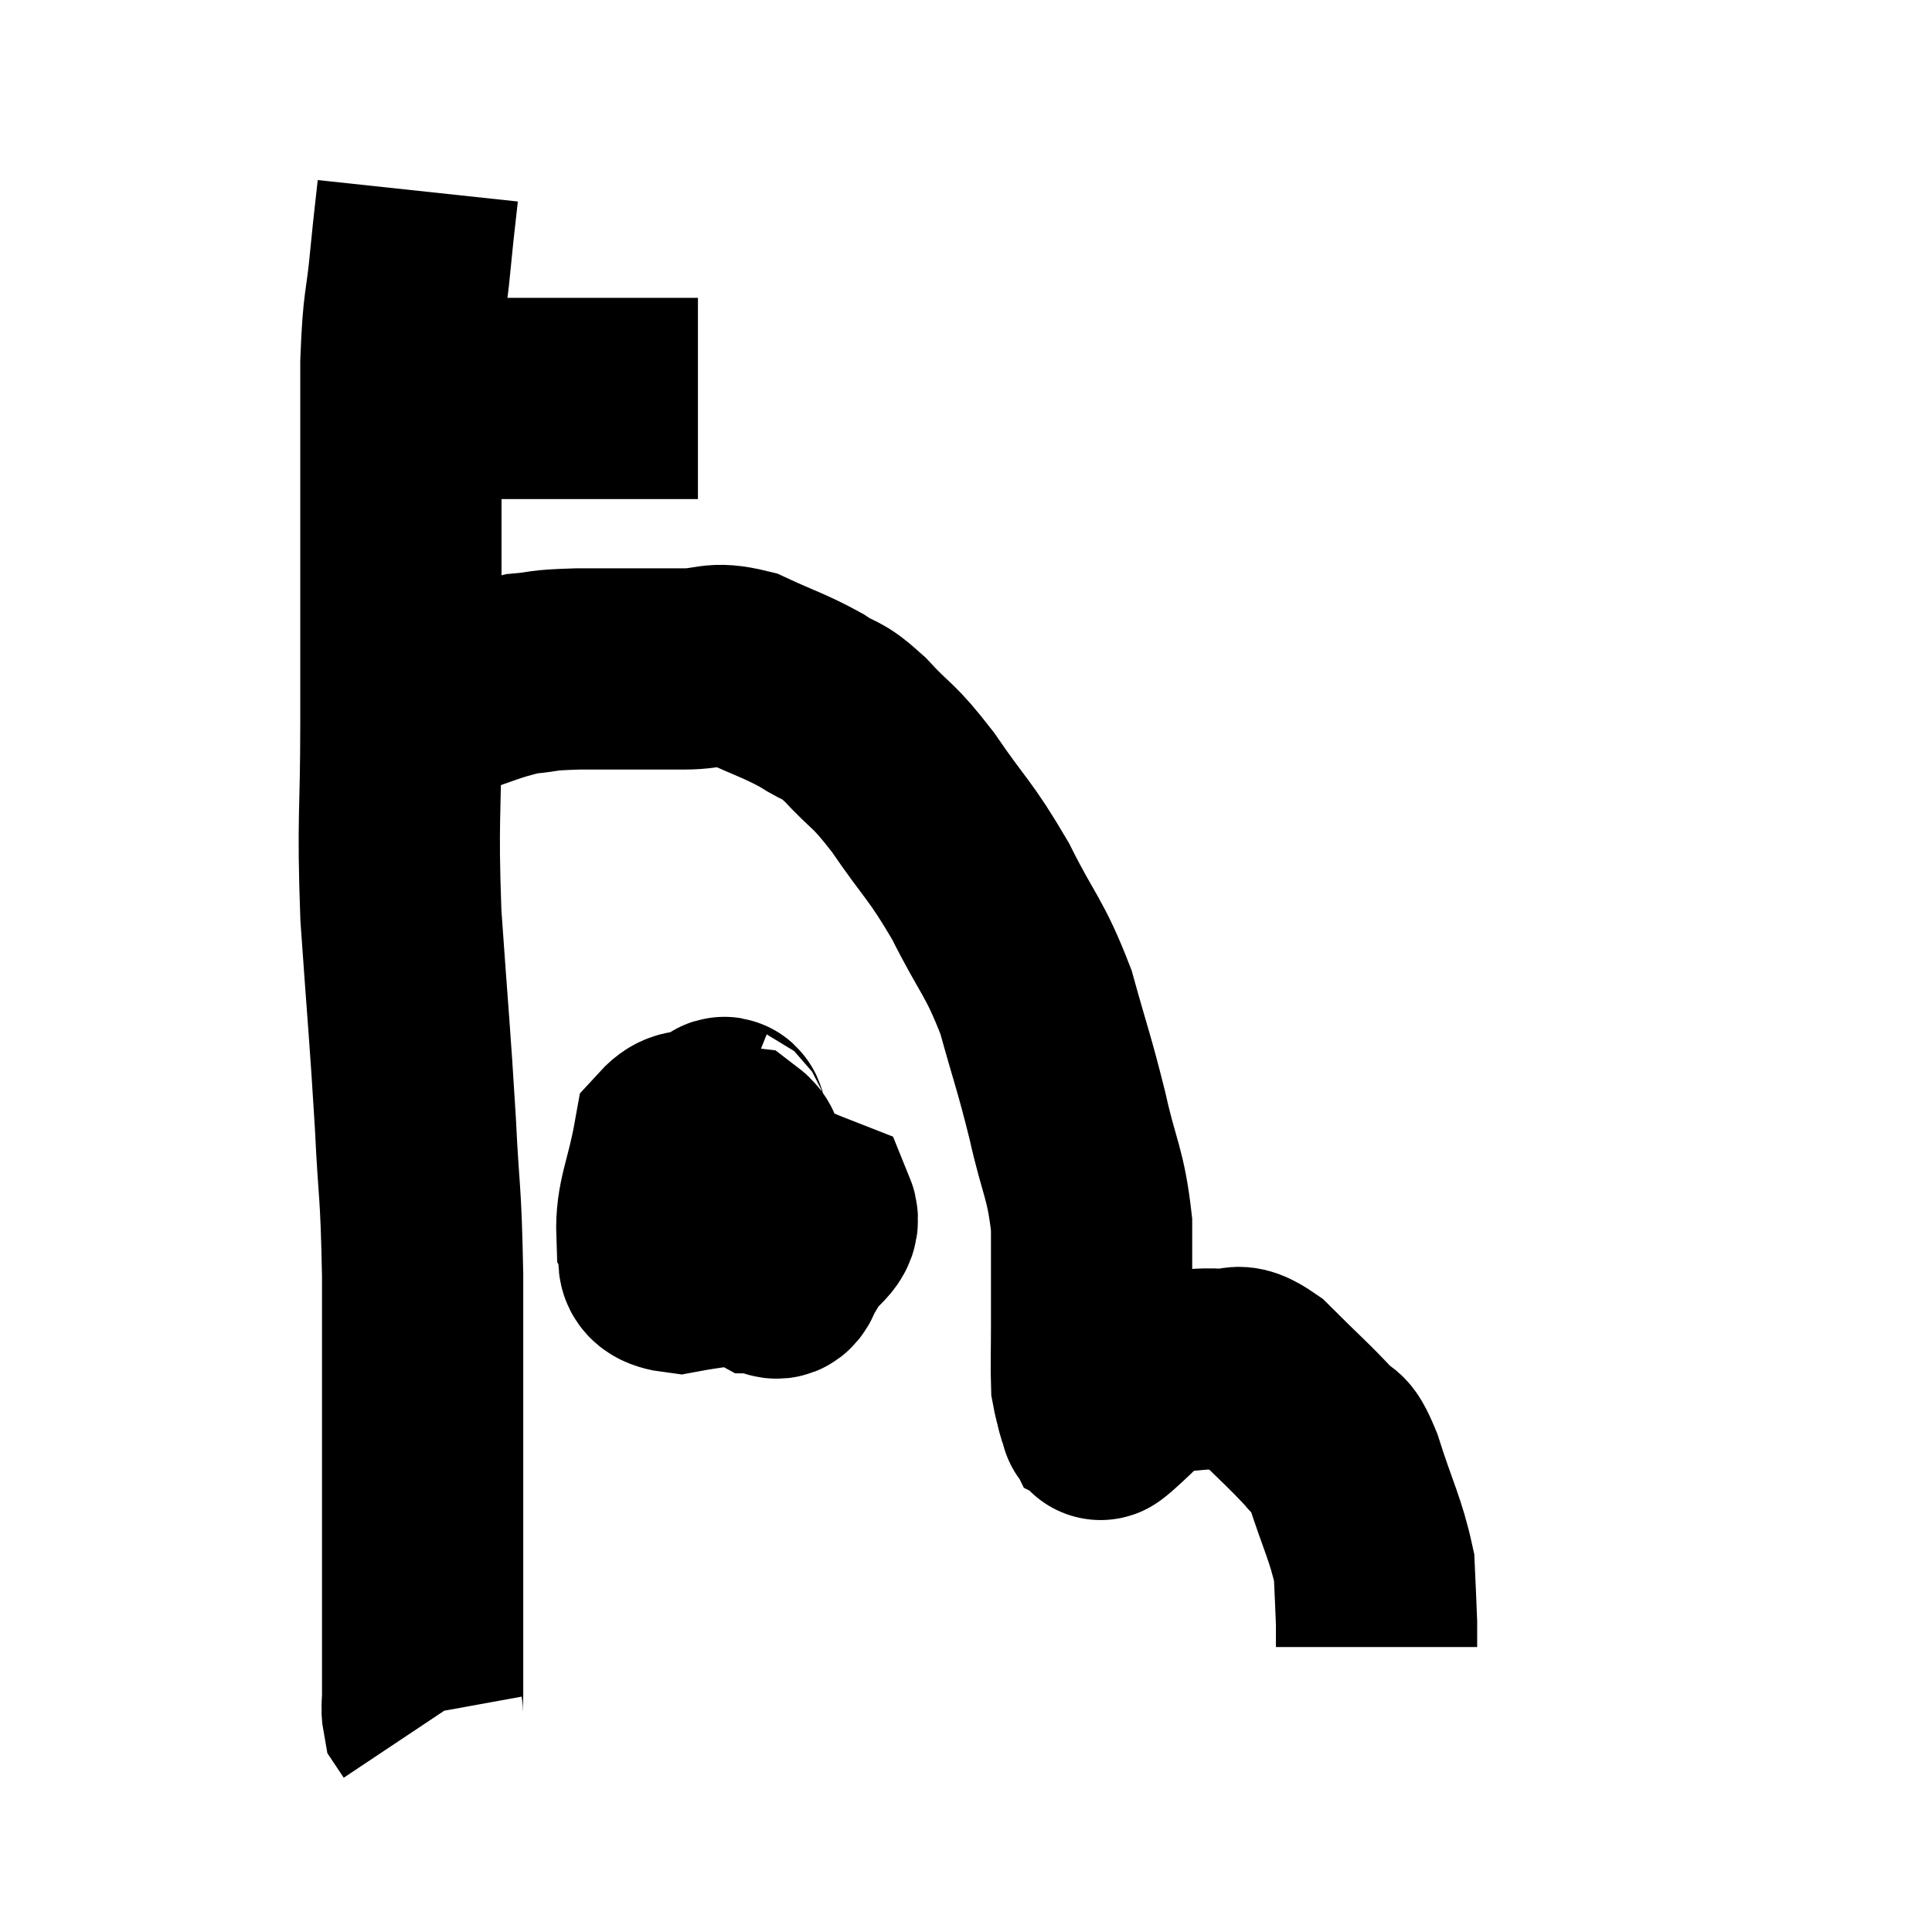 <svg width="48" height="48" viewBox="0 0 48 48" xmlns="http://www.w3.org/2000/svg"><path d="M 10.32 9.84 C 11.31 9.87, 11.355 9.885, 12.3 9.9 C 13.2 9.9, 13.395 9.9, 14.1 9.9 C 14.61 9.9, 14.61 9.9, 15.12 9.9 C 15.63 9.9, 15.84 9.9, 16.14 9.9 C 16.23 9.9, 16.11 9.9, 16.32 9.9 C 16.65 9.9, 16.725 9.9, 16.98 9.9 C 17.16 9.9, 17.25 9.9, 17.34 9.9 L 17.34 9.9" fill="none" stroke="black" stroke-width="5"></path><path d="M 10.38 4.74 C 10.29 5.58, 10.305 5.355, 10.2 6.42 C 10.08 7.71, 10.02 7.425, 9.96 9 C 9.96 10.86, 9.96 11.31, 9.96 12.72 C 9.96 13.68, 9.96 13.335, 9.96 14.64 C 9.96 16.29, 9.96 15.915, 9.96 17.94 C 9.96 20.34, 9.87 20.25, 9.96 22.74 C 10.14 25.32, 10.185 25.665, 10.32 27.9 C 10.41 29.79, 10.455 29.415, 10.5 31.68 C 10.5 34.32, 10.5 34.815, 10.5 36.96 C 10.5 38.61, 10.5 38.97, 10.5 40.26 C 10.5 41.19, 10.5 41.535, 10.5 42.12 C 10.5 42.36, 10.47 42.435, 10.5 42.6 L 10.62 42.78" fill="none" stroke="black" stroke-width="5"></path><path d="M 10.86 17.4 C 11.91 17.07, 12.09 16.935, 12.96 16.74 C 13.65 16.68, 13.335 16.65, 14.34 16.62 C 15.66 16.62, 15.945 16.62, 16.98 16.62 C 17.73 16.62, 17.685 16.425, 18.48 16.62 C 19.32 17.01, 19.47 17.025, 20.16 17.4 C 20.7 17.76, 20.61 17.55, 21.24 18.12 C 21.96 18.9, 21.9 18.675, 22.68 19.68 C 23.52 20.91, 23.595 20.835, 24.36 22.14 C 25.05 23.52, 25.2 23.505, 25.74 24.9 C 26.13 26.31, 26.175 26.34, 26.52 27.72 C 26.82 29.07, 26.97 29.115, 27.12 30.42 C 27.12 31.68, 27.12 31.95, 27.12 32.94 C 27.12 33.66, 27.105 33.945, 27.12 34.38 C 27.15 34.53, 27.135 34.5, 27.18 34.68 C 27.24 34.89, 27.24 34.98, 27.3 35.1 C 27.36 35.13, 27.375 35.145, 27.42 35.16 C 27.45 35.16, 27.195 35.4, 27.48 35.16 C 28.02 34.68, 28.17 34.47, 28.56 34.2 C 28.8 34.14, 28.605 34.125, 29.04 34.08 C 29.67 34.05, 29.745 33.99, 30.3 34.02 C 30.78 34.11, 30.63 33.765, 31.26 34.2 C 32.04 34.98, 32.295 35.19, 32.82 35.76 C 33.09 36.12, 33.03 35.685, 33.36 36.48 C 33.75 37.71, 33.93 37.98, 34.14 38.94 C 34.17 39.63, 34.185 39.885, 34.2 40.32 C 34.2 40.5, 34.2 40.59, 34.2 40.68 C 34.2 40.68, 34.2 40.62, 34.2 40.68 L 34.2 40.92" fill="none" stroke="black" stroke-width="5"></path><path d="M 18.12 28.02 C 17.97 27.96, 18.135 27.555, 17.82 27.9 C 17.34 28.65, 16.965 28.77, 16.86 29.4 C 17.13 29.91, 17.055 30.405, 17.4 30.42 C 17.82 29.94, 18.015 29.94, 18.24 29.46 C 18.27 28.98, 18.675 28.785, 18.3 28.5 C 17.52 28.41, 17.235 27.78, 16.74 28.32 C 16.53 29.49, 16.29 29.835, 16.32 30.66 C 16.59 31.14, 16.005 31.515, 16.86 31.62 C 18.3 31.35, 18.885 31.44, 19.74 31.08 C 20.01 30.63, 20.415 30.51, 20.28 30.18 C 19.74 29.97, 19.545 29.865, 19.2 29.76 C 19.05 29.76, 19.17 29.475, 18.9 29.76 C 18.51 30.33, 18.12 30.435, 18.12 30.9 C 18.51 31.26, 18.57 31.44, 18.9 31.62 C 19.17 31.62, 19.305 31.92, 19.44 31.62 C 19.44 31.02, 19.695 30.96, 19.44 30.42 L 18.42 29.46" fill="none" stroke="black" stroke-width="5"></path></svg>